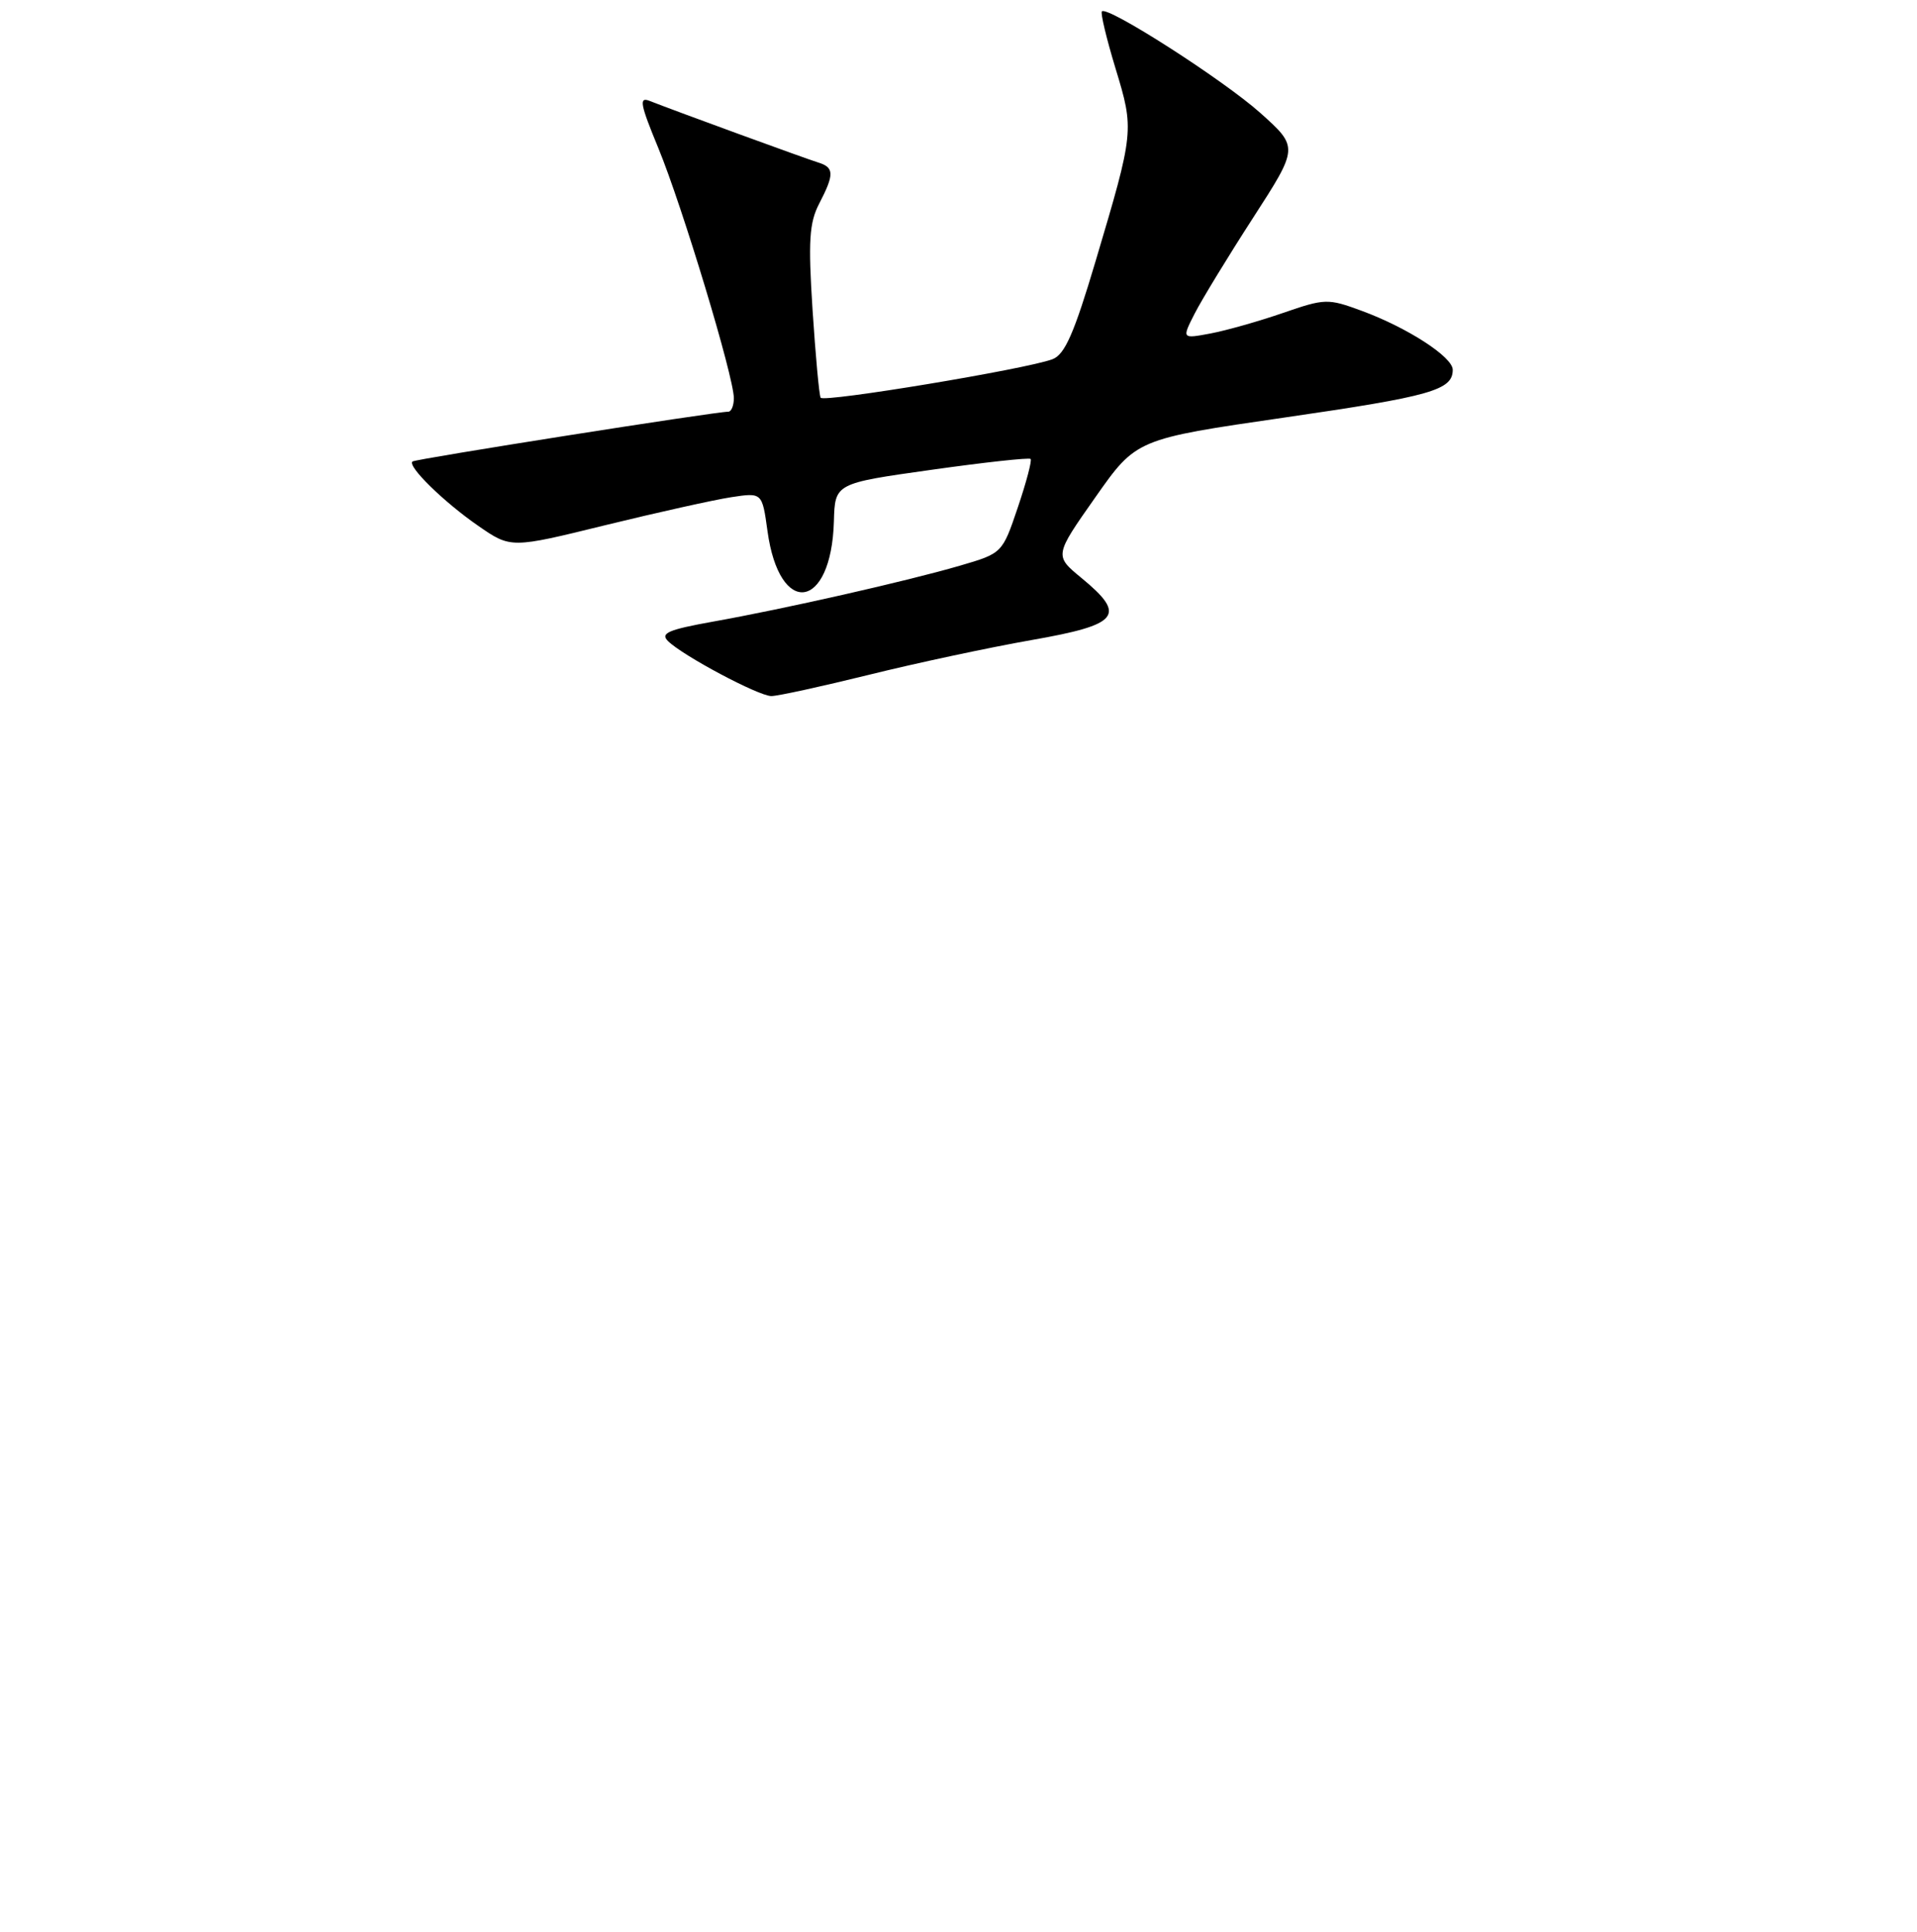 <?xml version="1.0" encoding="UTF-8" standalone="no"?>
<!DOCTYPE svg PUBLIC "-//W3C//DTD SVG 1.1//EN" "http://www.w3.org/Graphics/SVG/1.1/DTD/svg11.dtd" >
<svg xmlns="http://www.w3.org/2000/svg" xmlns:xlink="http://www.w3.org/1999/xlink" version="1.1" viewBox="0 0 256 258">
 <g >
 <path fill="currentColor"
d=" M 116.00 90.14 C 122.33 88.57 132.11 86.48 137.75 85.49 C 149.52 83.43 150.50 82.20 144.40 77.18 C 140.80 74.21 140.80 74.21 146.27 66.43 C 151.74 58.64 151.74 58.64 171.59 55.76 C 191.11 52.93 194.00 52.11 194.00 49.39 C 194.00 47.68 187.95 43.76 181.83 41.51 C 177.33 39.85 176.94 39.86 171.33 41.80 C 168.12 42.91 163.77 44.14 161.66 44.54 C 157.82 45.26 157.82 45.26 159.54 41.88 C 160.49 40.02 164.00 34.26 167.34 29.09 C 173.42 19.67 173.42 19.67 168.30 15.08 C 163.36 10.67 147.91 0.76 147.15 1.52 C 146.94 1.73 147.76 5.15 148.97 9.14 C 151.48 17.38 151.46 17.56 146.32 34.84 C 143.44 44.53 142.20 47.36 140.55 47.98 C 137.11 49.29 109.99 53.79 109.59 53.12 C 109.39 52.78 108.91 47.50 108.51 41.39 C 107.92 32.18 108.07 29.76 109.40 27.19 C 111.44 23.26 111.41 22.36 109.25 21.70 C 107.53 21.17 90.18 14.83 86.76 13.48 C 85.30 12.90 85.48 13.89 87.92 19.79 C 91.12 27.57 98.00 50.34 98.00 53.18 C 98.00 54.18 97.66 55.00 97.25 54.99 C 95.58 54.98 55.47 61.30 55.08 61.64 C 54.37 62.26 59.26 67.05 63.86 70.23 C 68.22 73.25 68.22 73.25 80.86 70.14 C 87.81 68.44 95.36 66.76 97.64 66.41 C 101.78 65.78 101.78 65.78 102.49 70.92 C 104.08 82.52 111.02 81.53 111.36 69.65 C 111.50 64.56 111.50 64.56 124.39 62.75 C 131.47 61.75 137.43 61.10 137.63 61.30 C 137.83 61.49 137.06 64.41 135.92 67.78 C 133.85 73.90 133.85 73.90 128.17 75.56 C 121.03 77.64 104.74 81.33 95.20 83.03 C 89.25 84.10 88.15 84.57 89.20 85.62 C 91.16 87.57 101.29 92.96 103.00 92.97 C 103.83 92.98 109.67 91.70 116.00 90.14 Z "/>
</g>
</svg>